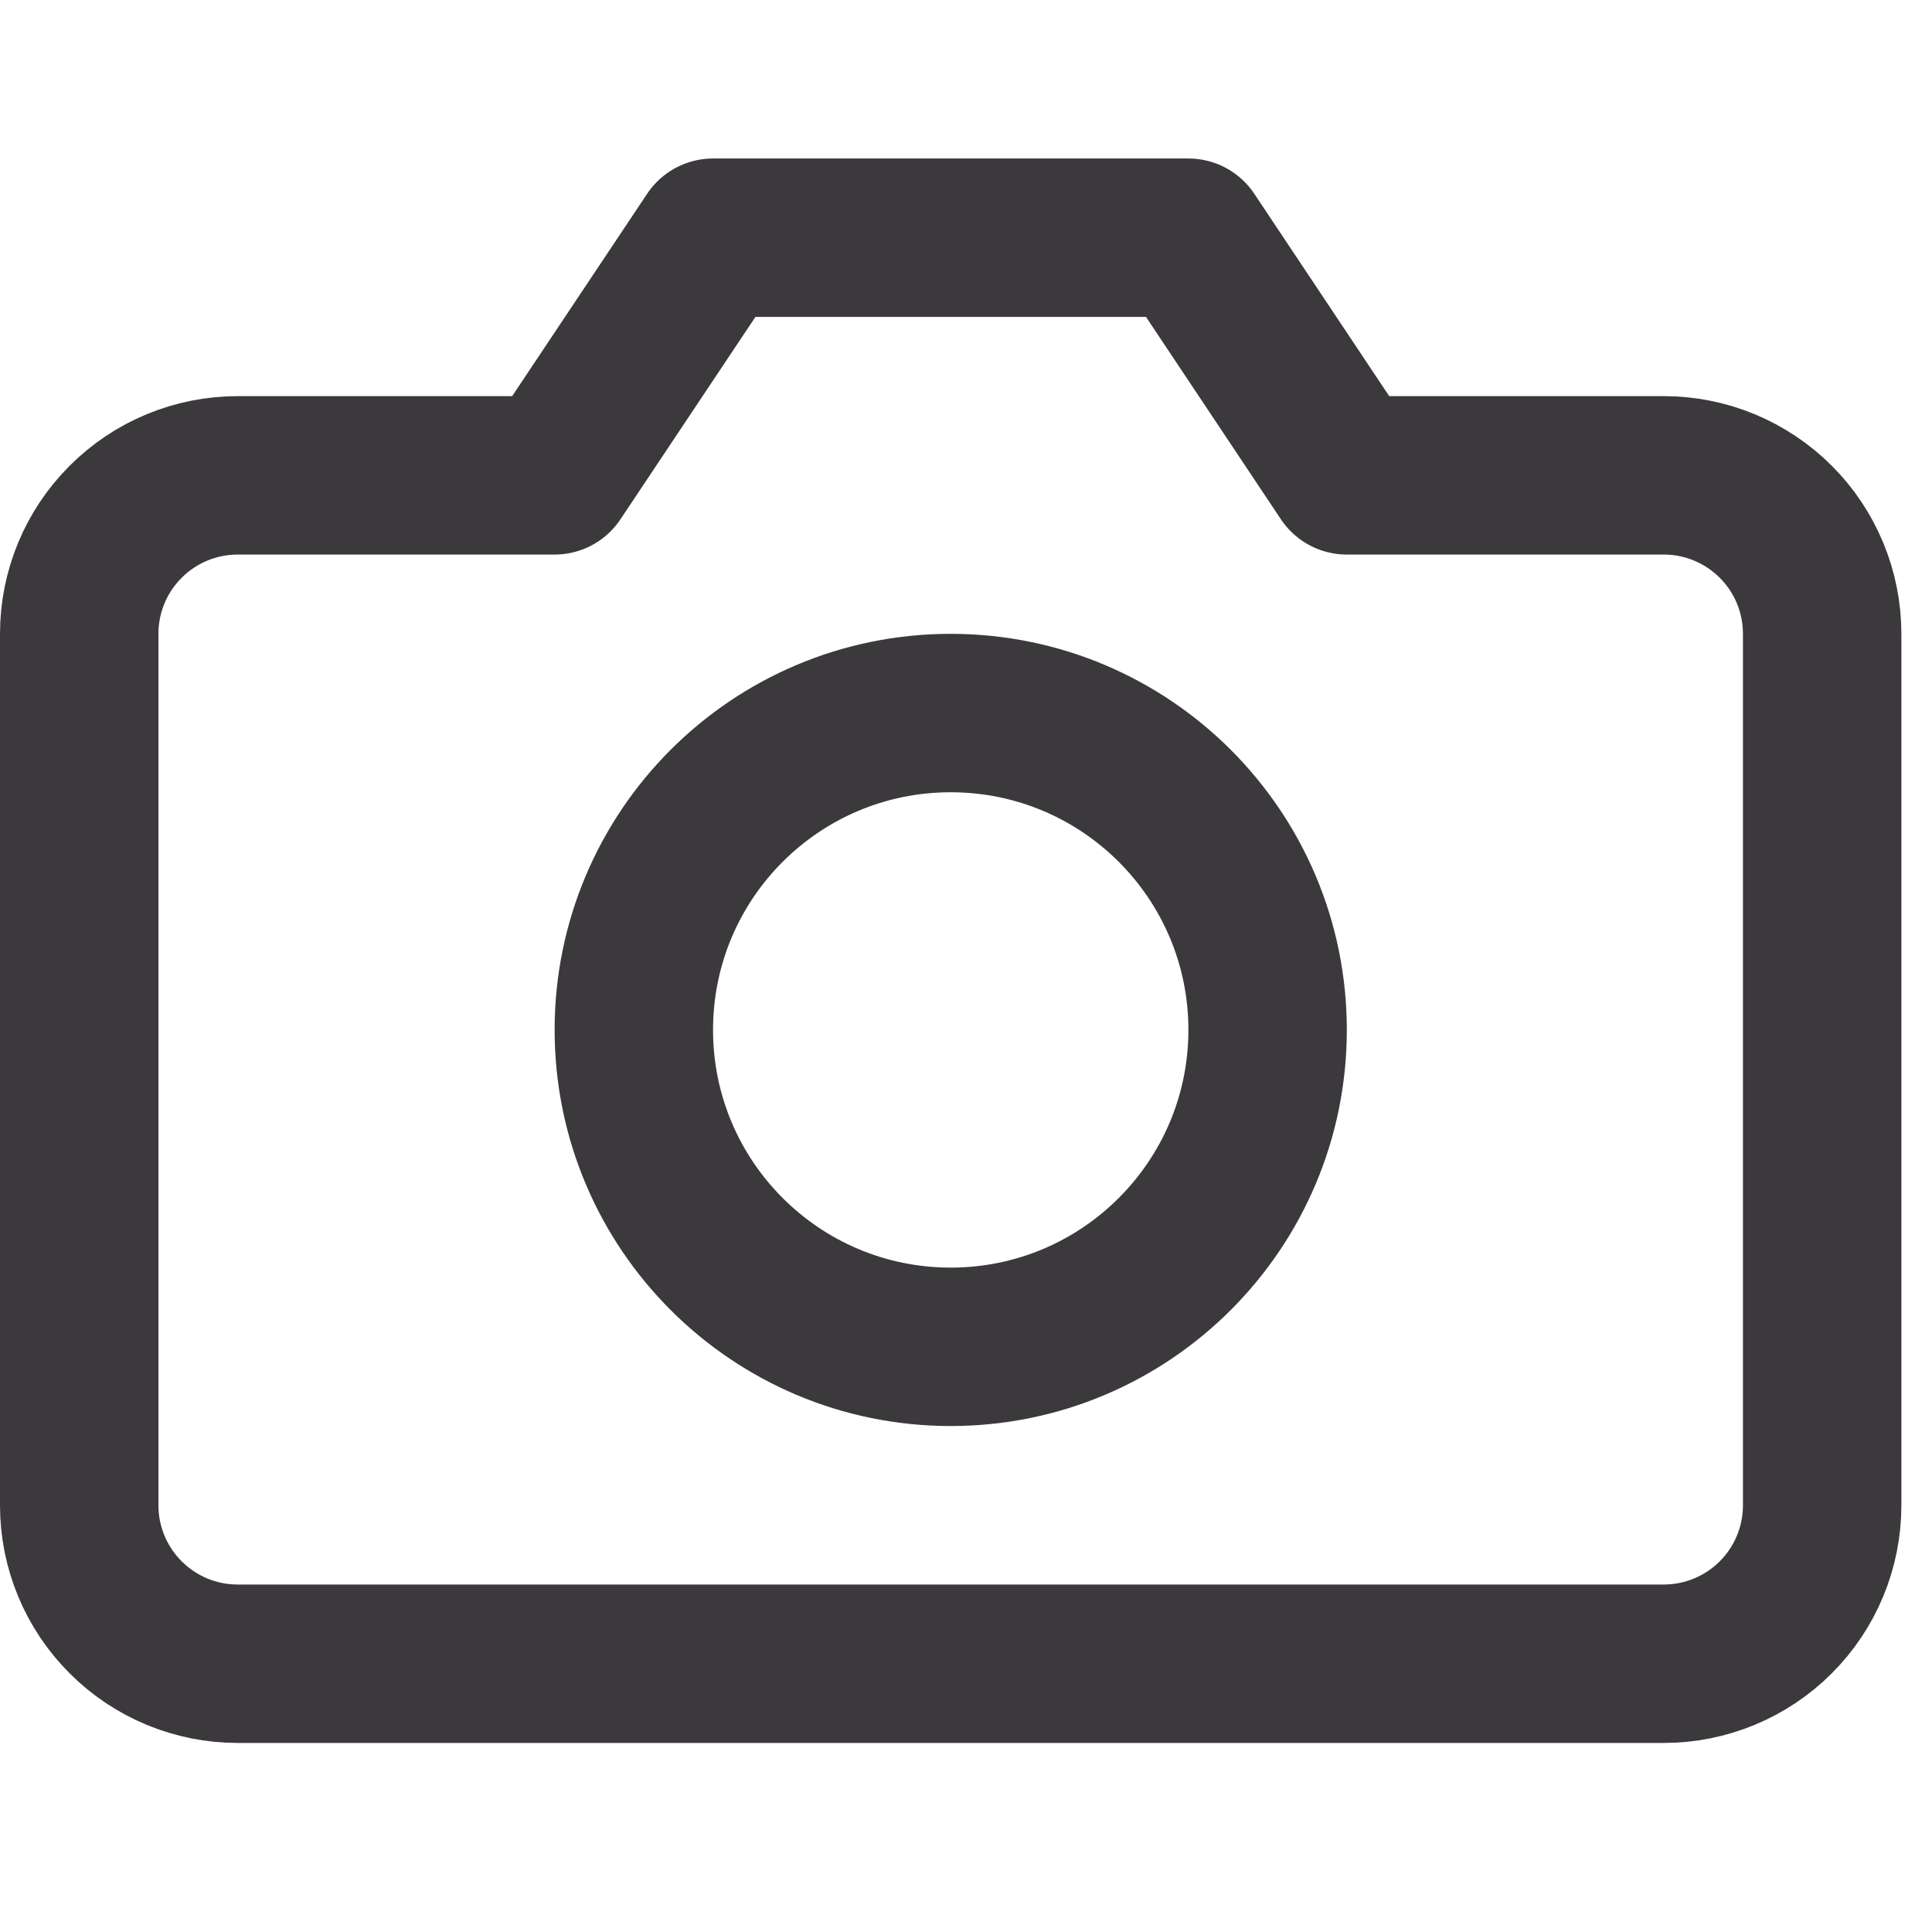 <svg width="27" height="27" viewBox="0 0 27 27" fill="none" xmlns="http://www.w3.org/2000/svg">
<g clip-path="url(#clip0)">
<path d="M25.465 21.037C25.465 21.624 25.232 22.187 24.817 22.602C24.401 23.018 23.838 23.251 23.251 23.251H3.322C2.734 23.251 2.171 23.018 1.756 22.602C1.34 22.187 1.107 21.624 1.107 21.037V8.858C1.107 8.27 1.34 7.707 1.756 7.292C2.171 6.876 2.734 6.643 3.322 6.643H7.75L9.965 3.322H16.608L18.822 6.643H23.251C23.838 6.643 24.401 6.876 24.817 7.292C25.232 7.707 25.465 8.27 25.465 8.858V21.037Z" stroke="#3B393C" stroke-width="2.214" stroke-linecap="round" stroke-linejoin="round"/>
<path d="M13.286 18.822C15.732 18.822 17.715 16.839 17.715 14.393C17.715 11.947 15.732 9.965 13.286 9.965C10.84 9.965 8.858 11.947 8.858 14.393C8.858 16.839 10.84 18.822 13.286 18.822Z" stroke="#3B393C" stroke-width="2.214" stroke-linecap="round" stroke-linejoin="round"/>
</g>
<defs>
<clipPath id="clip0">
<rect width="26.573" height="26.573" fill="white"/>
</clipPath>
</defs>
</svg>
